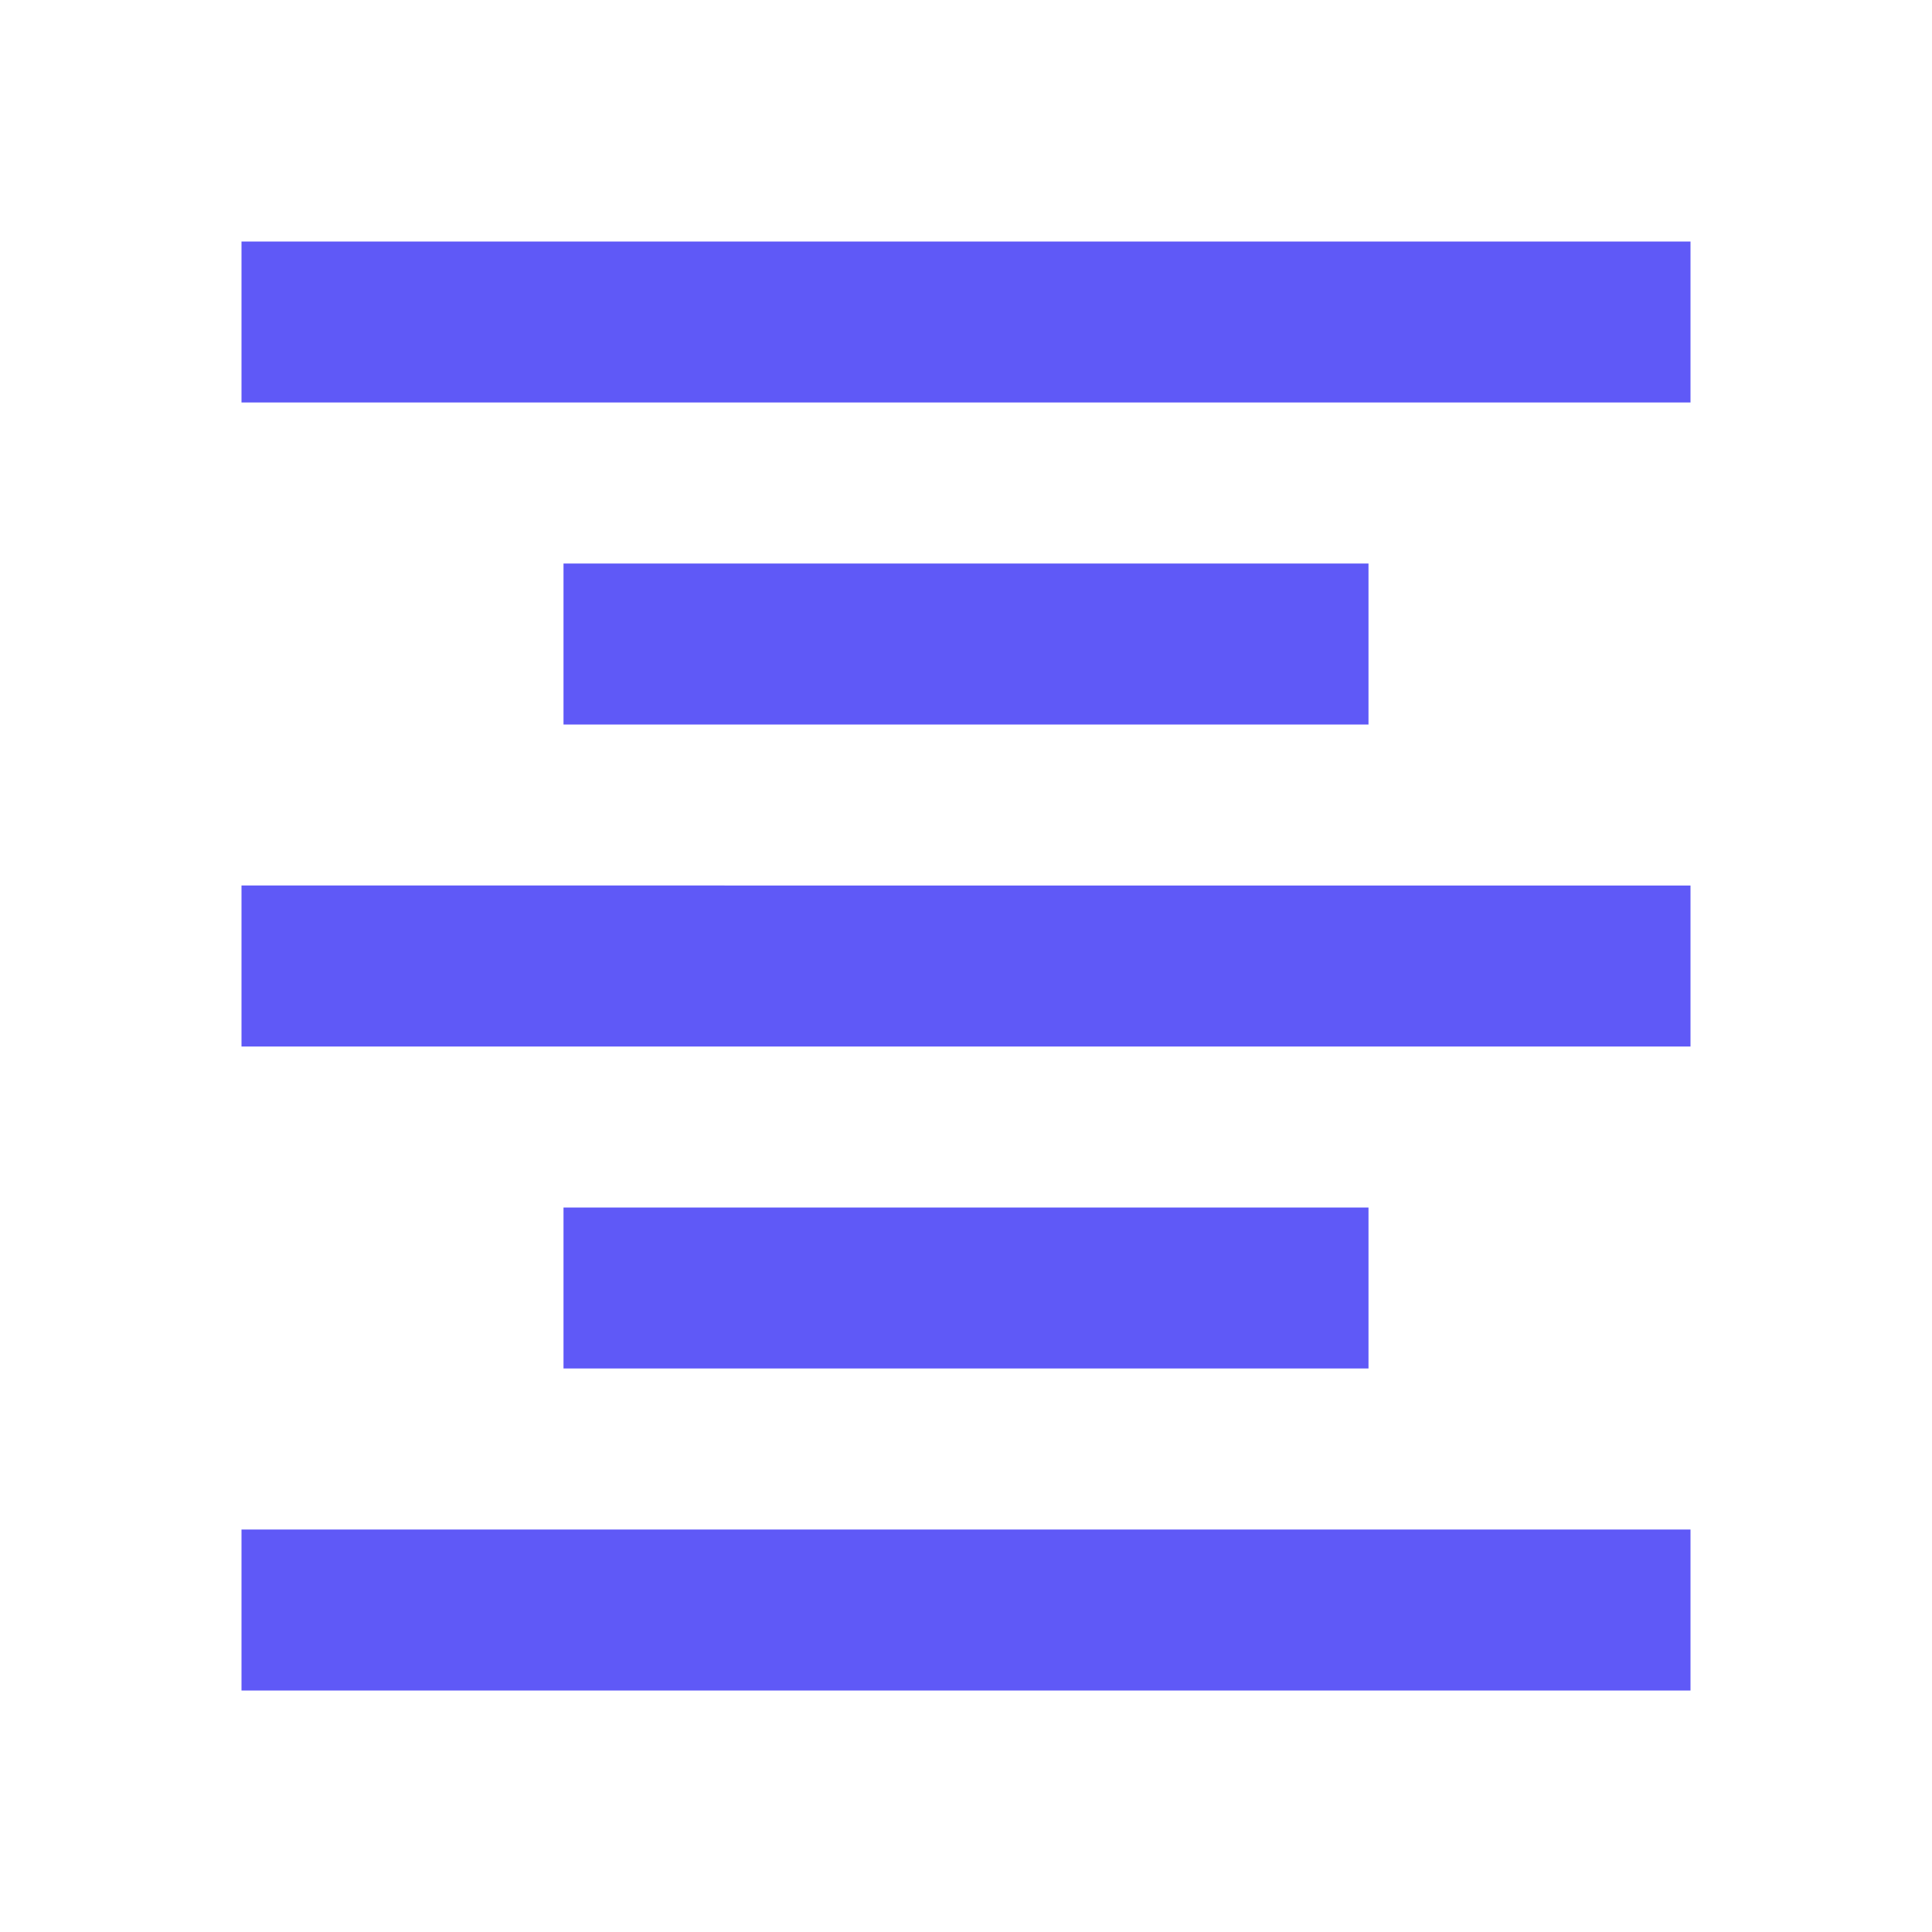 <svg xmlns="http://www.w3.org/2000/svg" viewBox="0 0 24 24" fill="#5F59F7" width="24px" height="24px"><path d="M0 0h24v24H0z" fill="none"/><path d="M7 15v2h10v-2H7zm-4 6h18v-2H3v2zm0-8h18v-2H3v2zm4-6v2h10V7H7zM3 3v2h18V3H3z"/></svg>